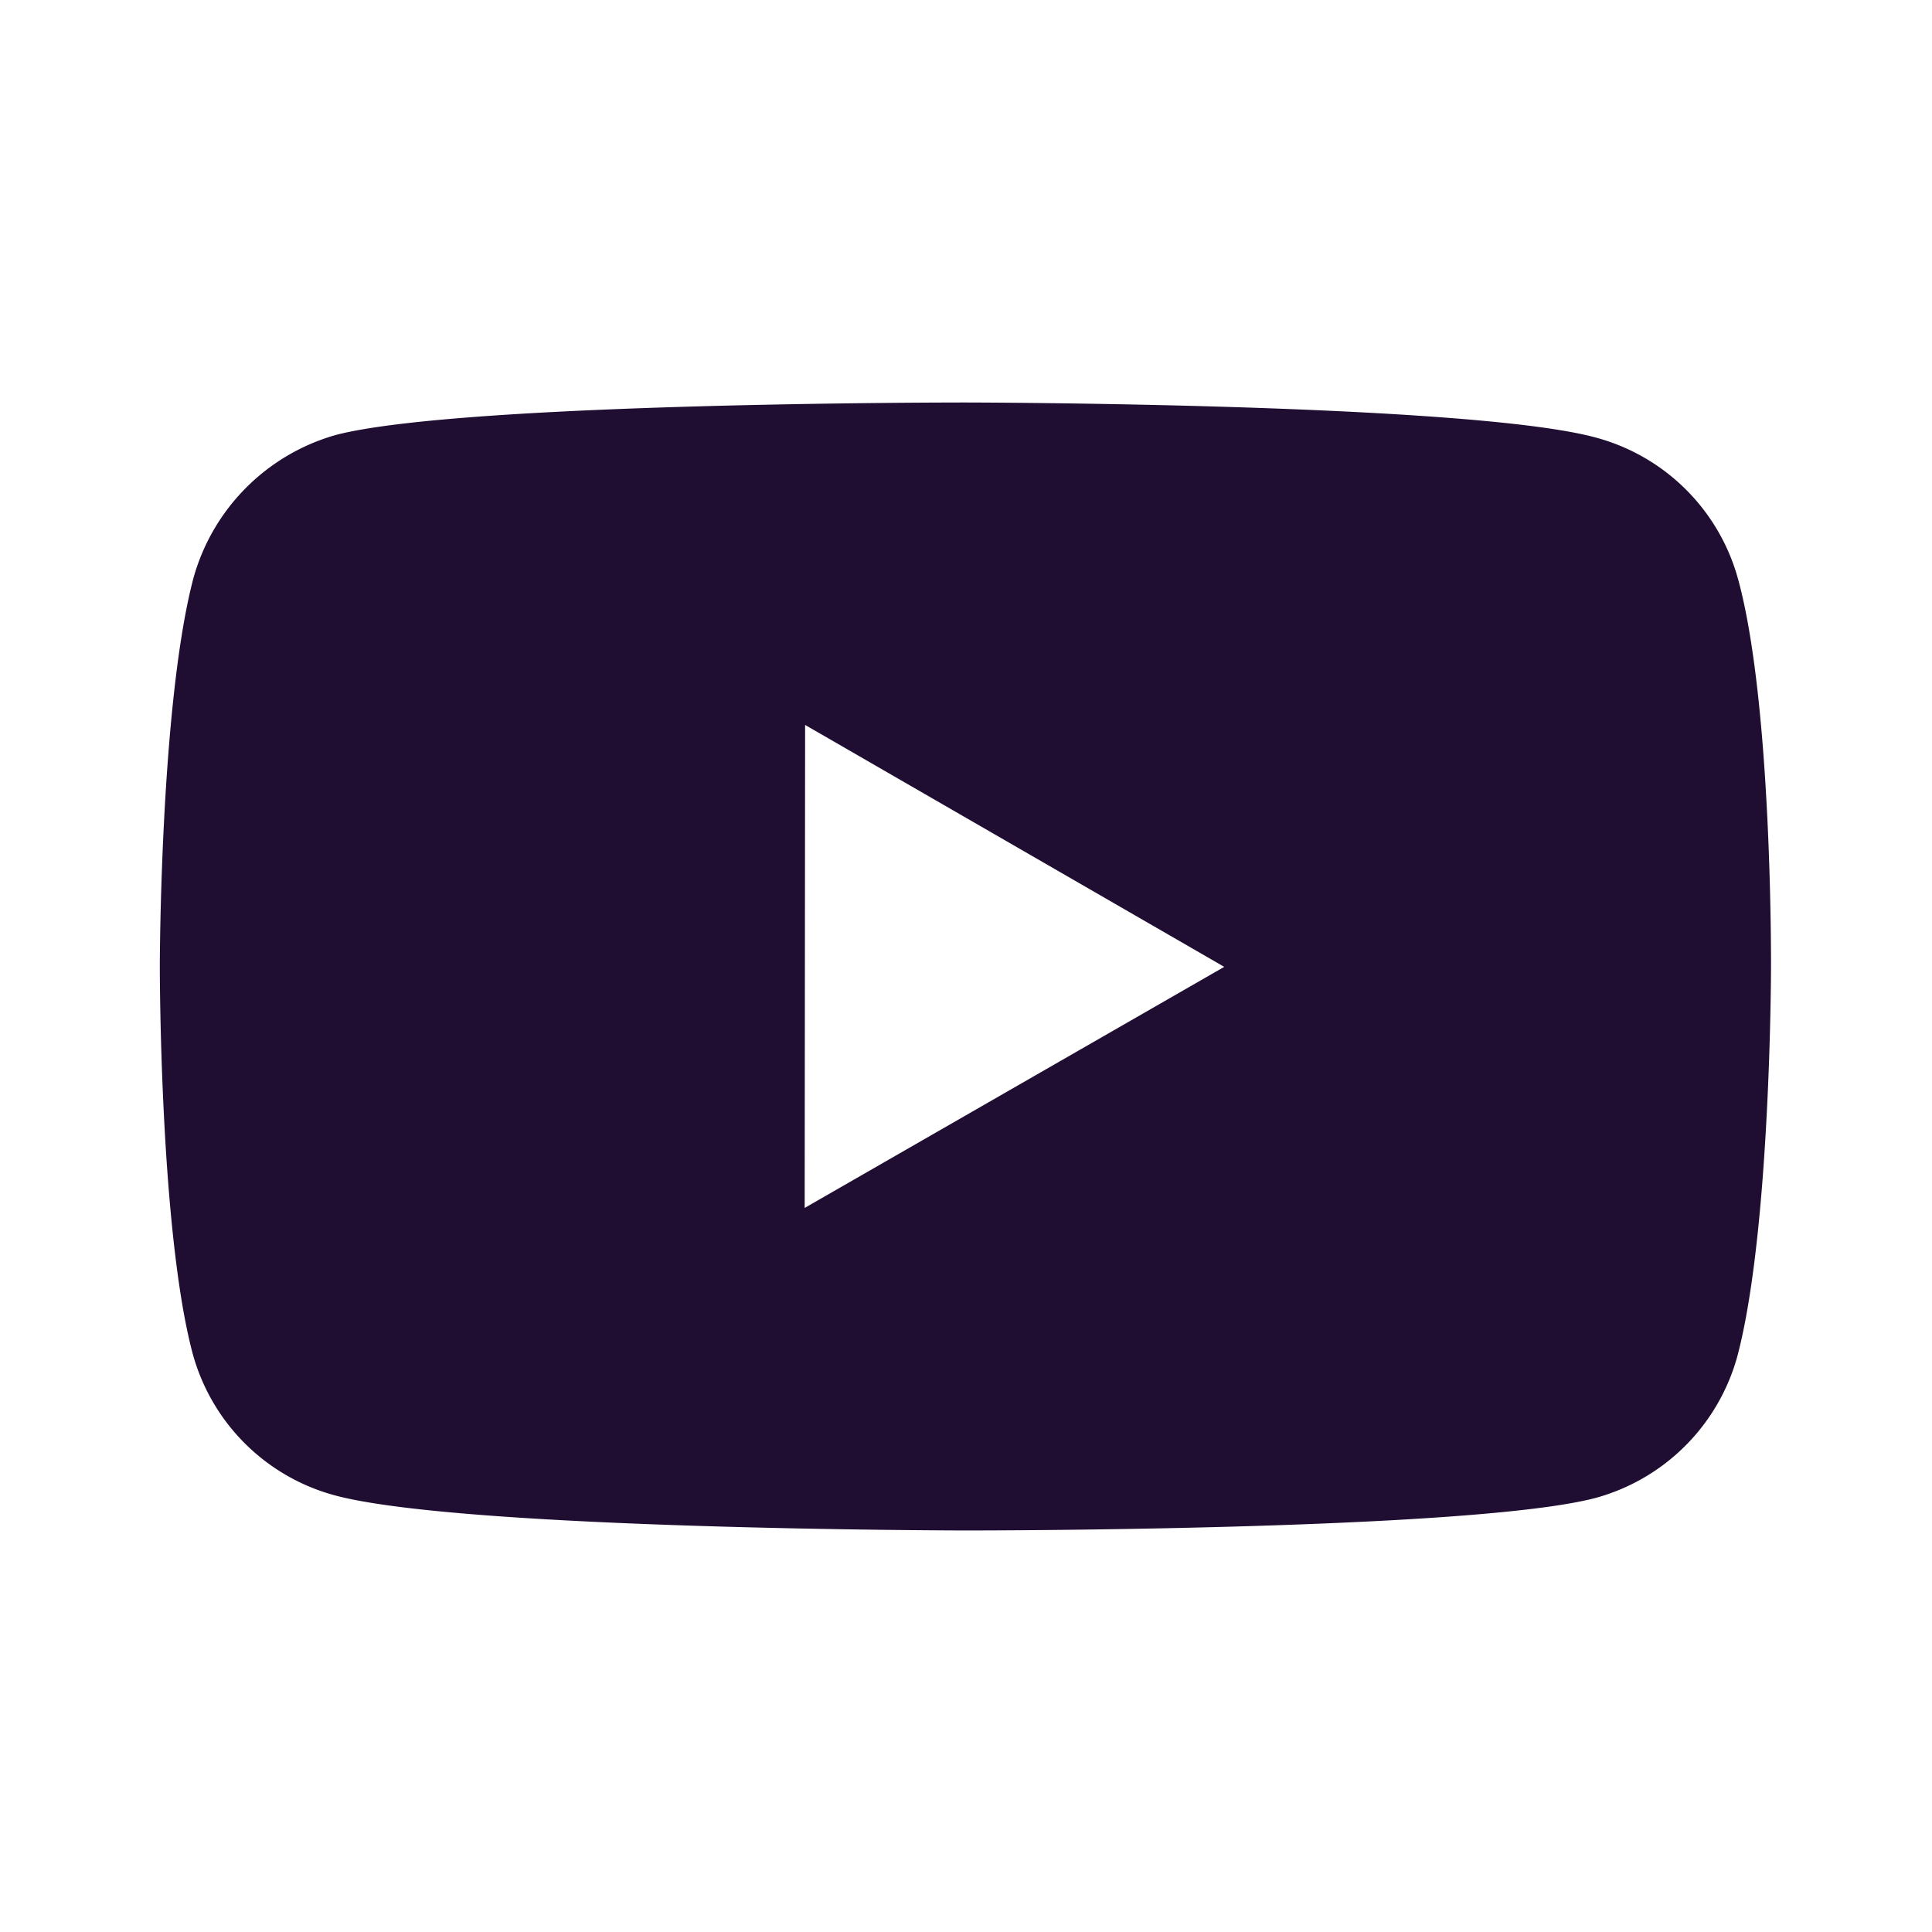 <svg width="18" height="18" fill="none" xmlns="http://www.w3.org/2000/svg"><path d="M16.195 5.402a1.88 1.88 0 00-1.322-1.324C13.7 3.755 9 3.75 9 3.75s-4.698-.005-5.873.303a1.92 1.92 0 00-1.325 1.334c-.31 1.174-.313 3.61-.313 3.61s-.003 2.448.305 3.61a1.88 1.88 0 001.322 1.324c1.187.323 5.873.328 5.873.328s4.698.005 5.873-.302a1.887 1.887 0 001.325-1.323c.31-1.173.313-3.608.313-3.608s.015-2.45-.305-3.624zm-8.698 5.852l.004-4.5 3.905 2.254-3.909 2.246z" fill="#200E32"/></svg>